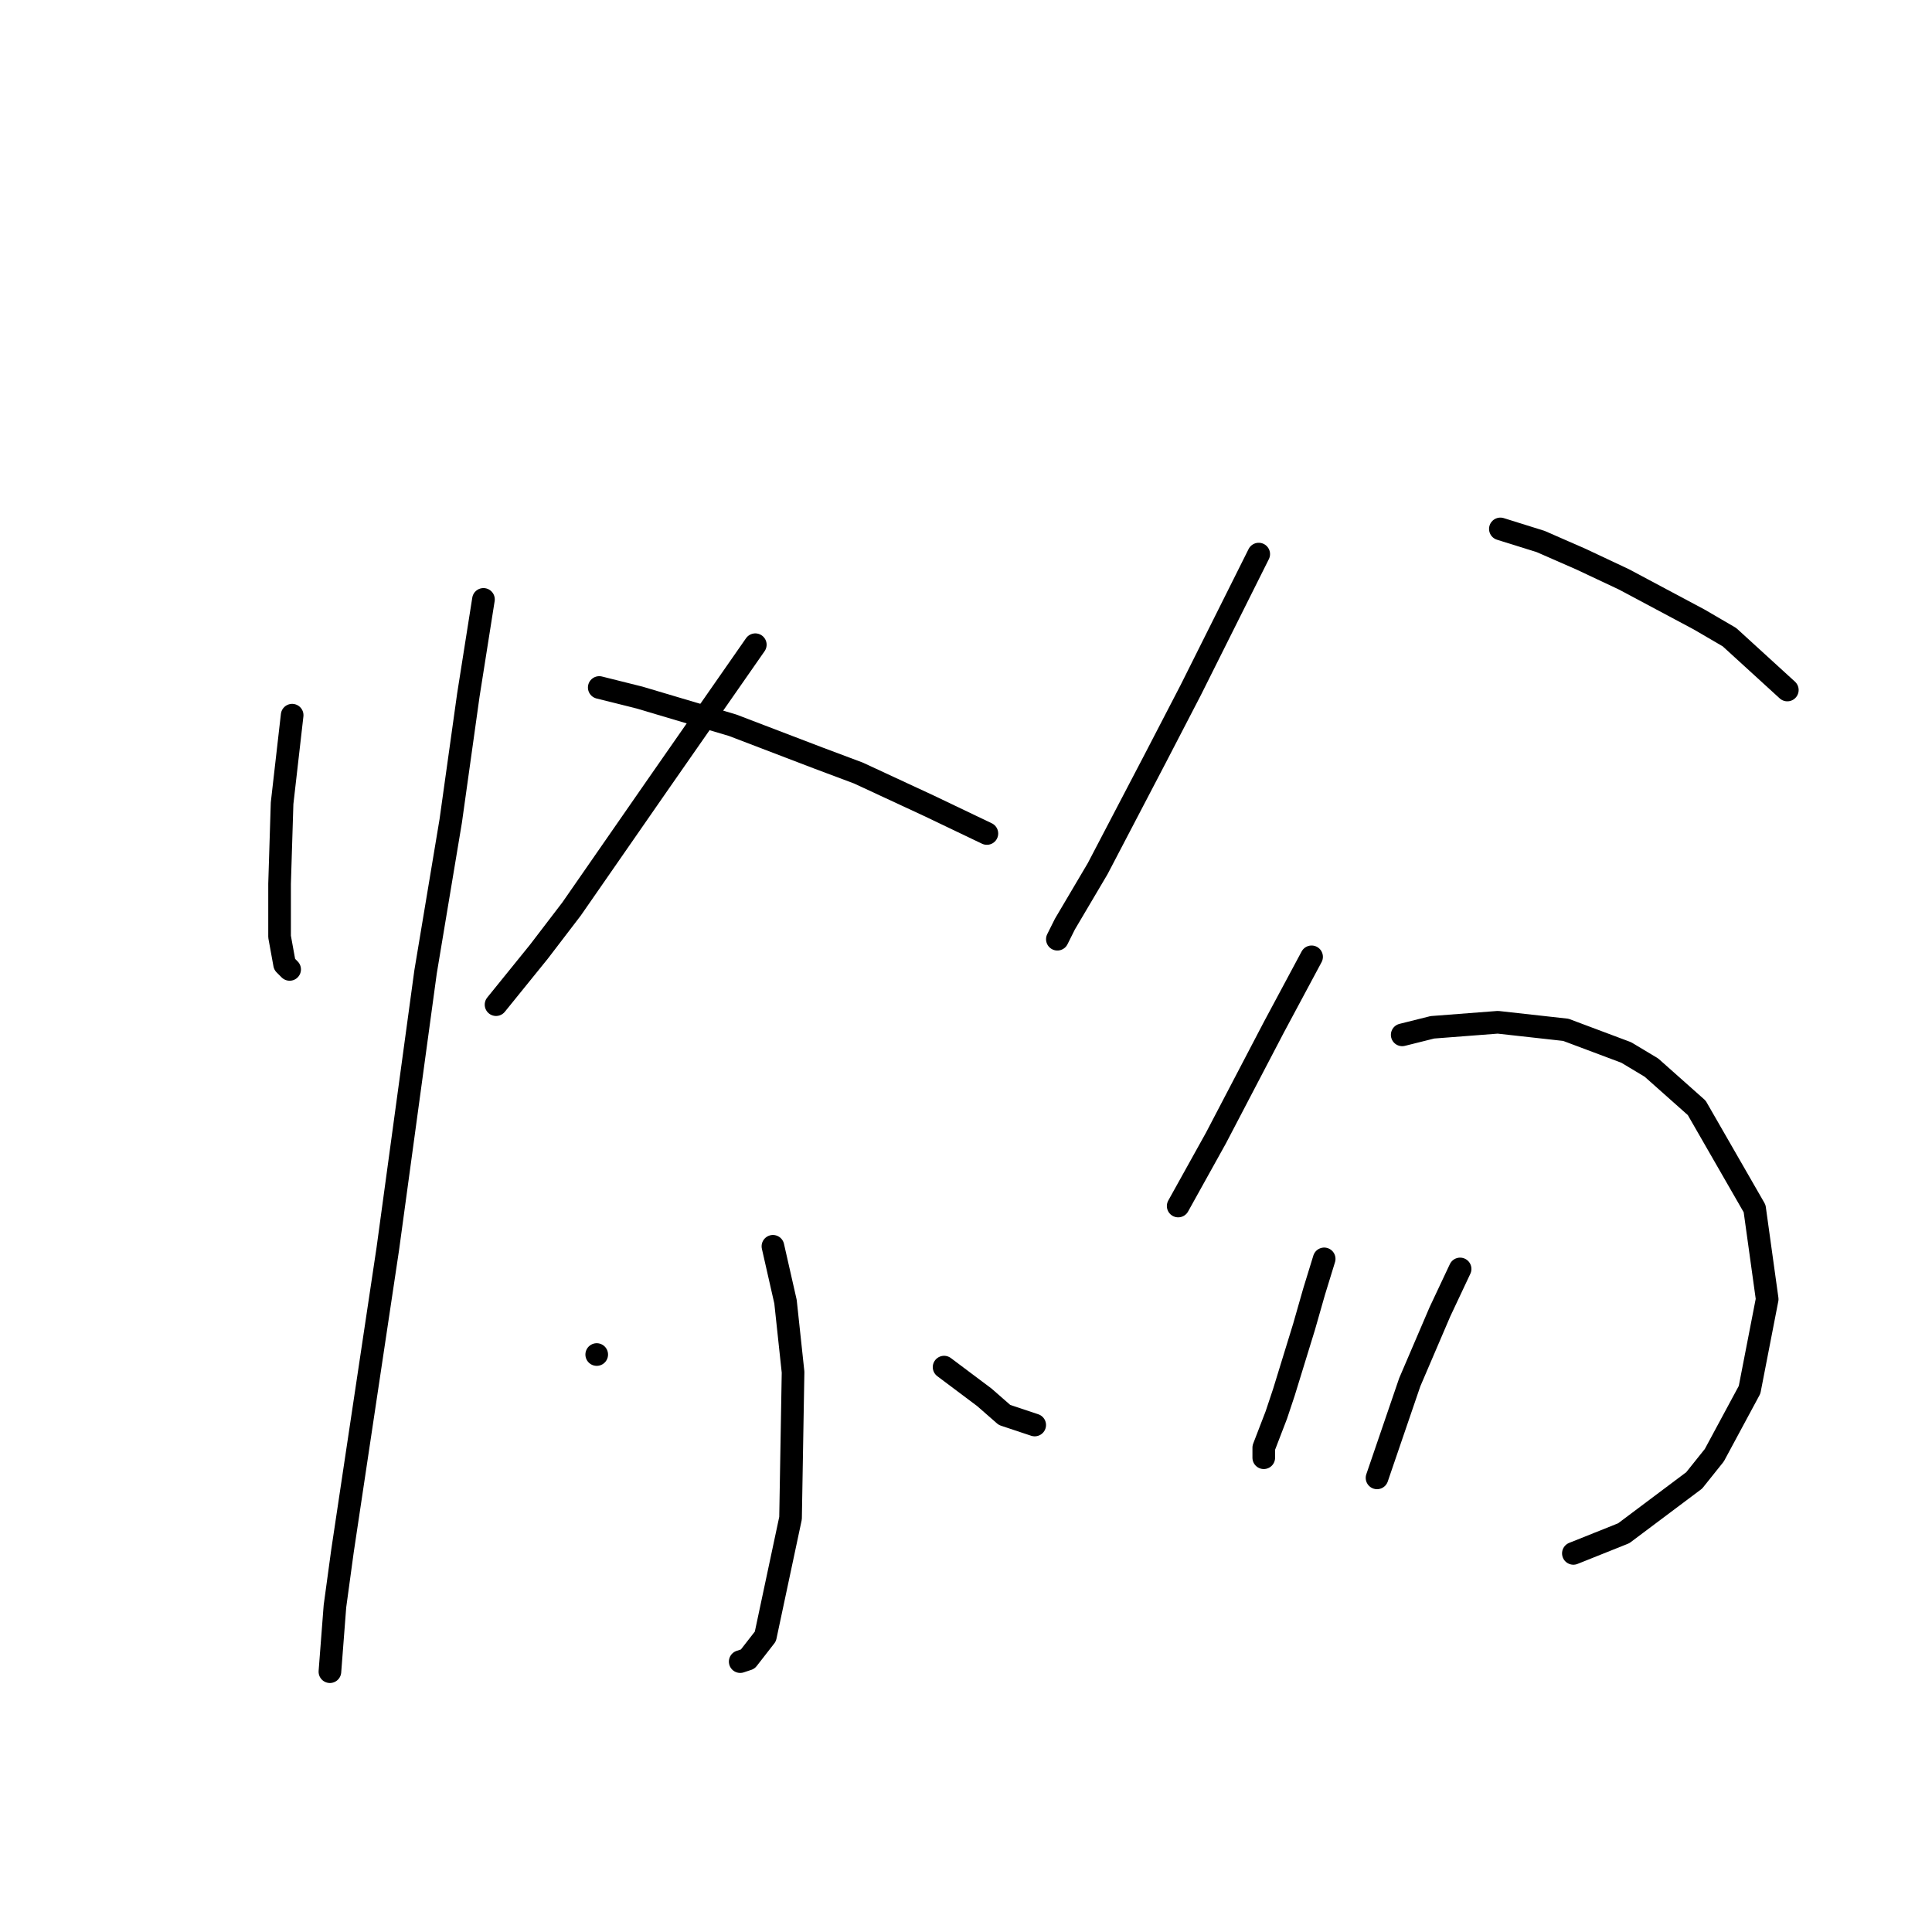 <?xml version="1.0" standalone="no"?>
    <svg width="256" height="256" xmlns="http://www.w3.org/2000/svg" version="1.1">
    <polyline stroke="black" stroke-width="3" stroke-linecap="round" fill="transparent" stroke-linejoin="round" points="38.712 94.766 37.378 106.439 37.045 117.112 37.045 124.116 37.712 127.785 38.379 128.452 38.379 128.452 " />
        <polyline stroke="black" stroke-width="3" stroke-linecap="round" fill="transparent" stroke-linejoin="round" points="64.061 79.423 62.059 92.097 59.725 108.774 56.389 128.786 51.386 165.474 45.383 205.498 44.382 212.836 43.715 221.507 43.715 221.507 " />
        <polyline stroke="black" stroke-width="3" stroke-linecap="round" fill="transparent" stroke-linejoin="round" points="100.082 85.427 87.074 104.104 75.734 120.448 71.398 126.118 65.728 133.122 65.728 133.122 " />
        <polyline stroke="black" stroke-width="3" stroke-linecap="round" fill="transparent" stroke-linejoin="round" points="79.403 91.097 84.74 92.431 97.08 96.1 108.42 100.436 113.757 102.437 123.096 106.773 130.767 110.442 130.767 110.442 " />
        <polyline stroke="black" stroke-width="3" stroke-linecap="round" fill="transparent" stroke-linejoin="round" points="102.417 165.141 104.084 172.478 105.085 181.817 104.751 201.162 101.416 216.838 99.081 219.84 98.081 220.173 98.081 220.173 " />
        <polyline stroke="black" stroke-width="3" stroke-linecap="round" fill="transparent" stroke-linejoin="round" points="79.069 179.483 79.069 179.483 " />
        <polyline stroke="black" stroke-width="3" stroke-linecap="round" fill="transparent" stroke-linejoin="round" points="125.097 181.15 127.765 183.151 130.433 185.153 133.102 187.487 137.104 188.821 137.104 188.821 " />
        <polyline stroke="black" stroke-width="3" stroke-linecap="round" fill="transparent" stroke-linejoin="round" points="166.788 73.42 157.783 91.43 153.113 100.436 145.442 115.111 141.106 122.449 140.106 124.45 140.106 124.45 " />
        <polyline stroke="black" stroke-width="3" stroke-linecap="round" fill="transparent" stroke-linejoin="round" points="198.807 70.084 204.144 71.752 209.48 74.087 215.15 76.755 225.156 82.091 229.159 84.426 236.83 91.43 236.83 91.43 " />
        <polyline stroke="black" stroke-width="3" stroke-linecap="round" fill="transparent" stroke-linejoin="round" points="173.792 126.785 168.789 136.123 161.118 150.799 156.115 159.804 156.115 159.804 " />
        <polyline stroke="black" stroke-width="3" stroke-linecap="round" fill="transparent" stroke-linejoin="round" points="185.799 137.124 189.802 136.123 198.474 135.456 207.479 136.457 215.484 139.459 218.819 141.46 224.823 146.796 232.494 160.138 234.161 172.145 231.827 184.152 227.157 192.824 224.489 196.159 215.15 203.163 208.48 205.832 208.48 205.832 " />
        <polyline stroke="black" stroke-width="3" stroke-linecap="round" fill="transparent" stroke-linejoin="round" points="175.46 166.808 174.126 171.144 172.792 175.814 170.123 184.486 169.123 187.487 167.455 191.823 167.455 193.157 167.455 193.157 " />
        <polyline stroke="black" stroke-width="3" stroke-linecap="round" fill="transparent" stroke-linejoin="round" points="193.471 168.142 190.802 173.812 186.8 183.151 182.464 195.826 182.464 195.826 " />
        </svg>